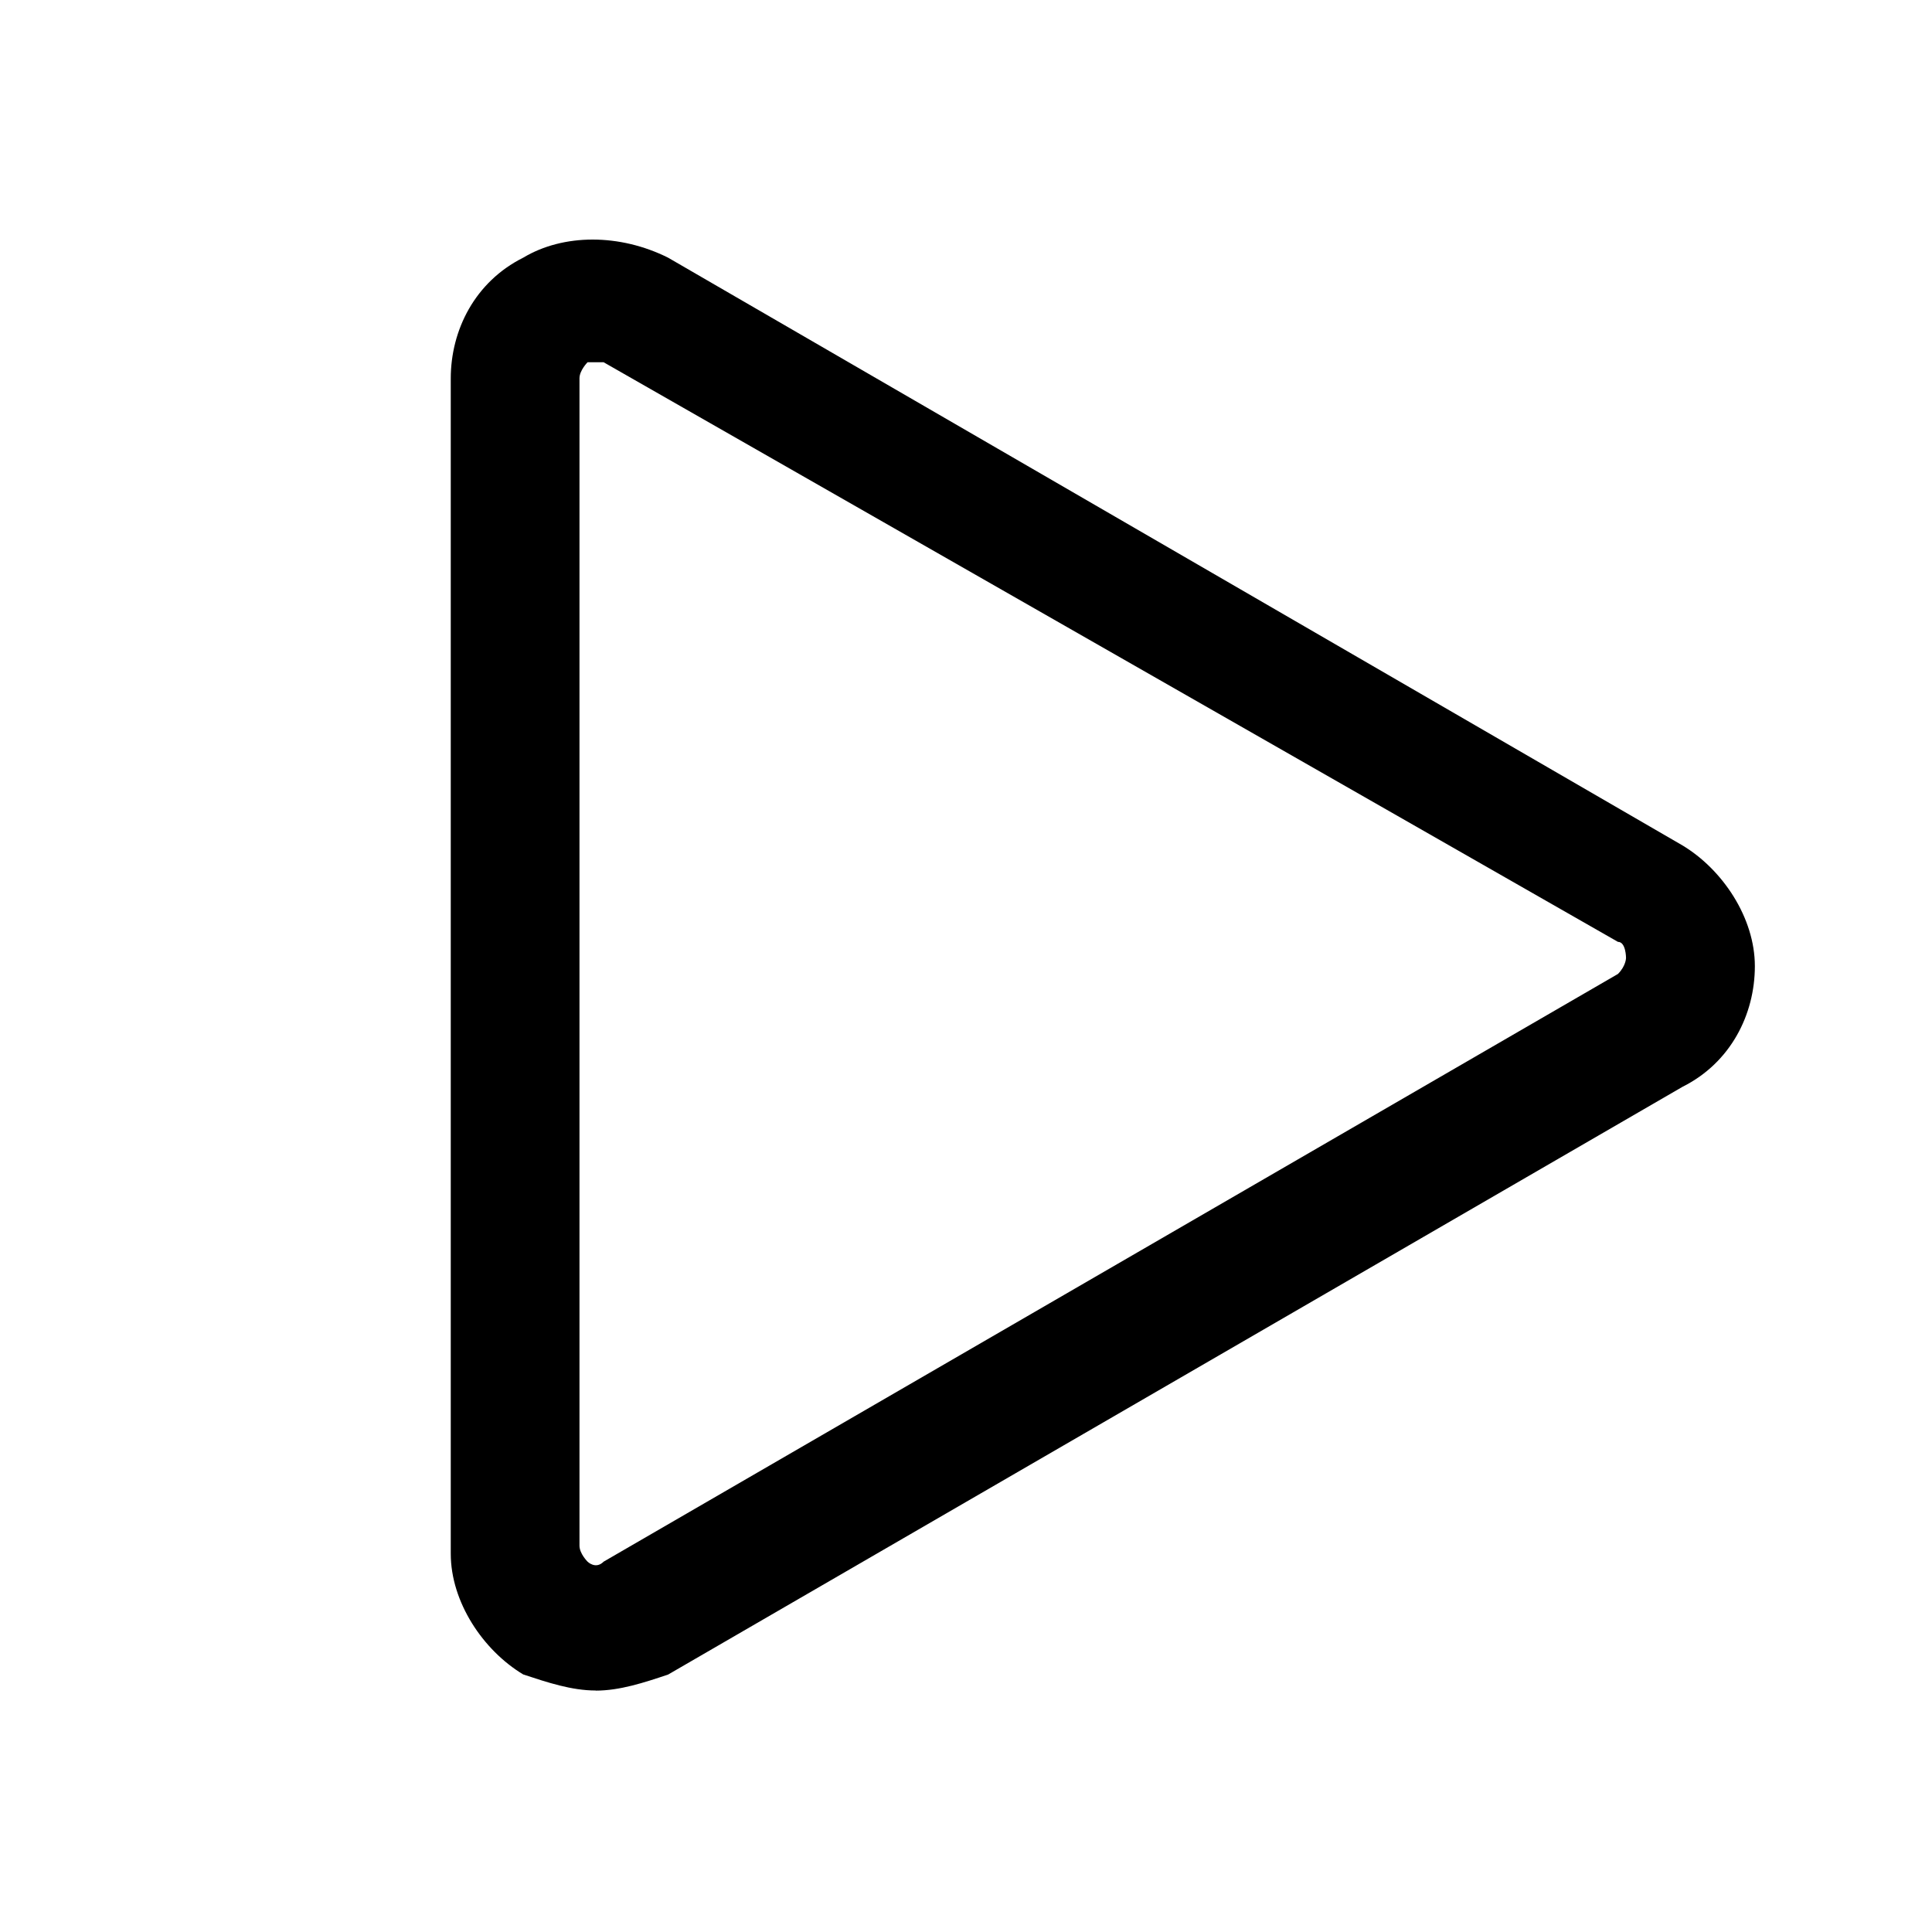 <!-- Generated by IcoMoon.io -->
<svg version="1.1" xmlns="http://www.w3.org/2000/svg" width="16" height="16" viewBox="0 0 16 16">
<title>app_play</title>
<path d="M4.933 14c-0.2 0-0.4-0.067-0.6-0.133-0.333-0.2-0.6-0.6-0.6-1v-9.733c0-0.4 0.2-0.8 0.6-1 0.333-0.2 0.8-0.2 1.2 0l8.4 4.867c0.333 0.2 0.6 0.6 0.6 1s-0.2 0.8-0.6 1l-8.4 4.867c-0.2 0.067-0.4 0.133-0.6 0.133zM4.933 3c-0.067 0-0.067 0-0.067 0s-0.067 0.067-0.067 0.133v9.667c0 0.067 0.067 0.133 0.067 0.133s0.067 0.067 0.133 0l8.4-4.867c0.067-0.067 0.067-0.133 0.067-0.133s0-0.133-0.067-0.133l-8.4-4.8c0 0-0.067 0-0.067 0z"></path>
</svg>
